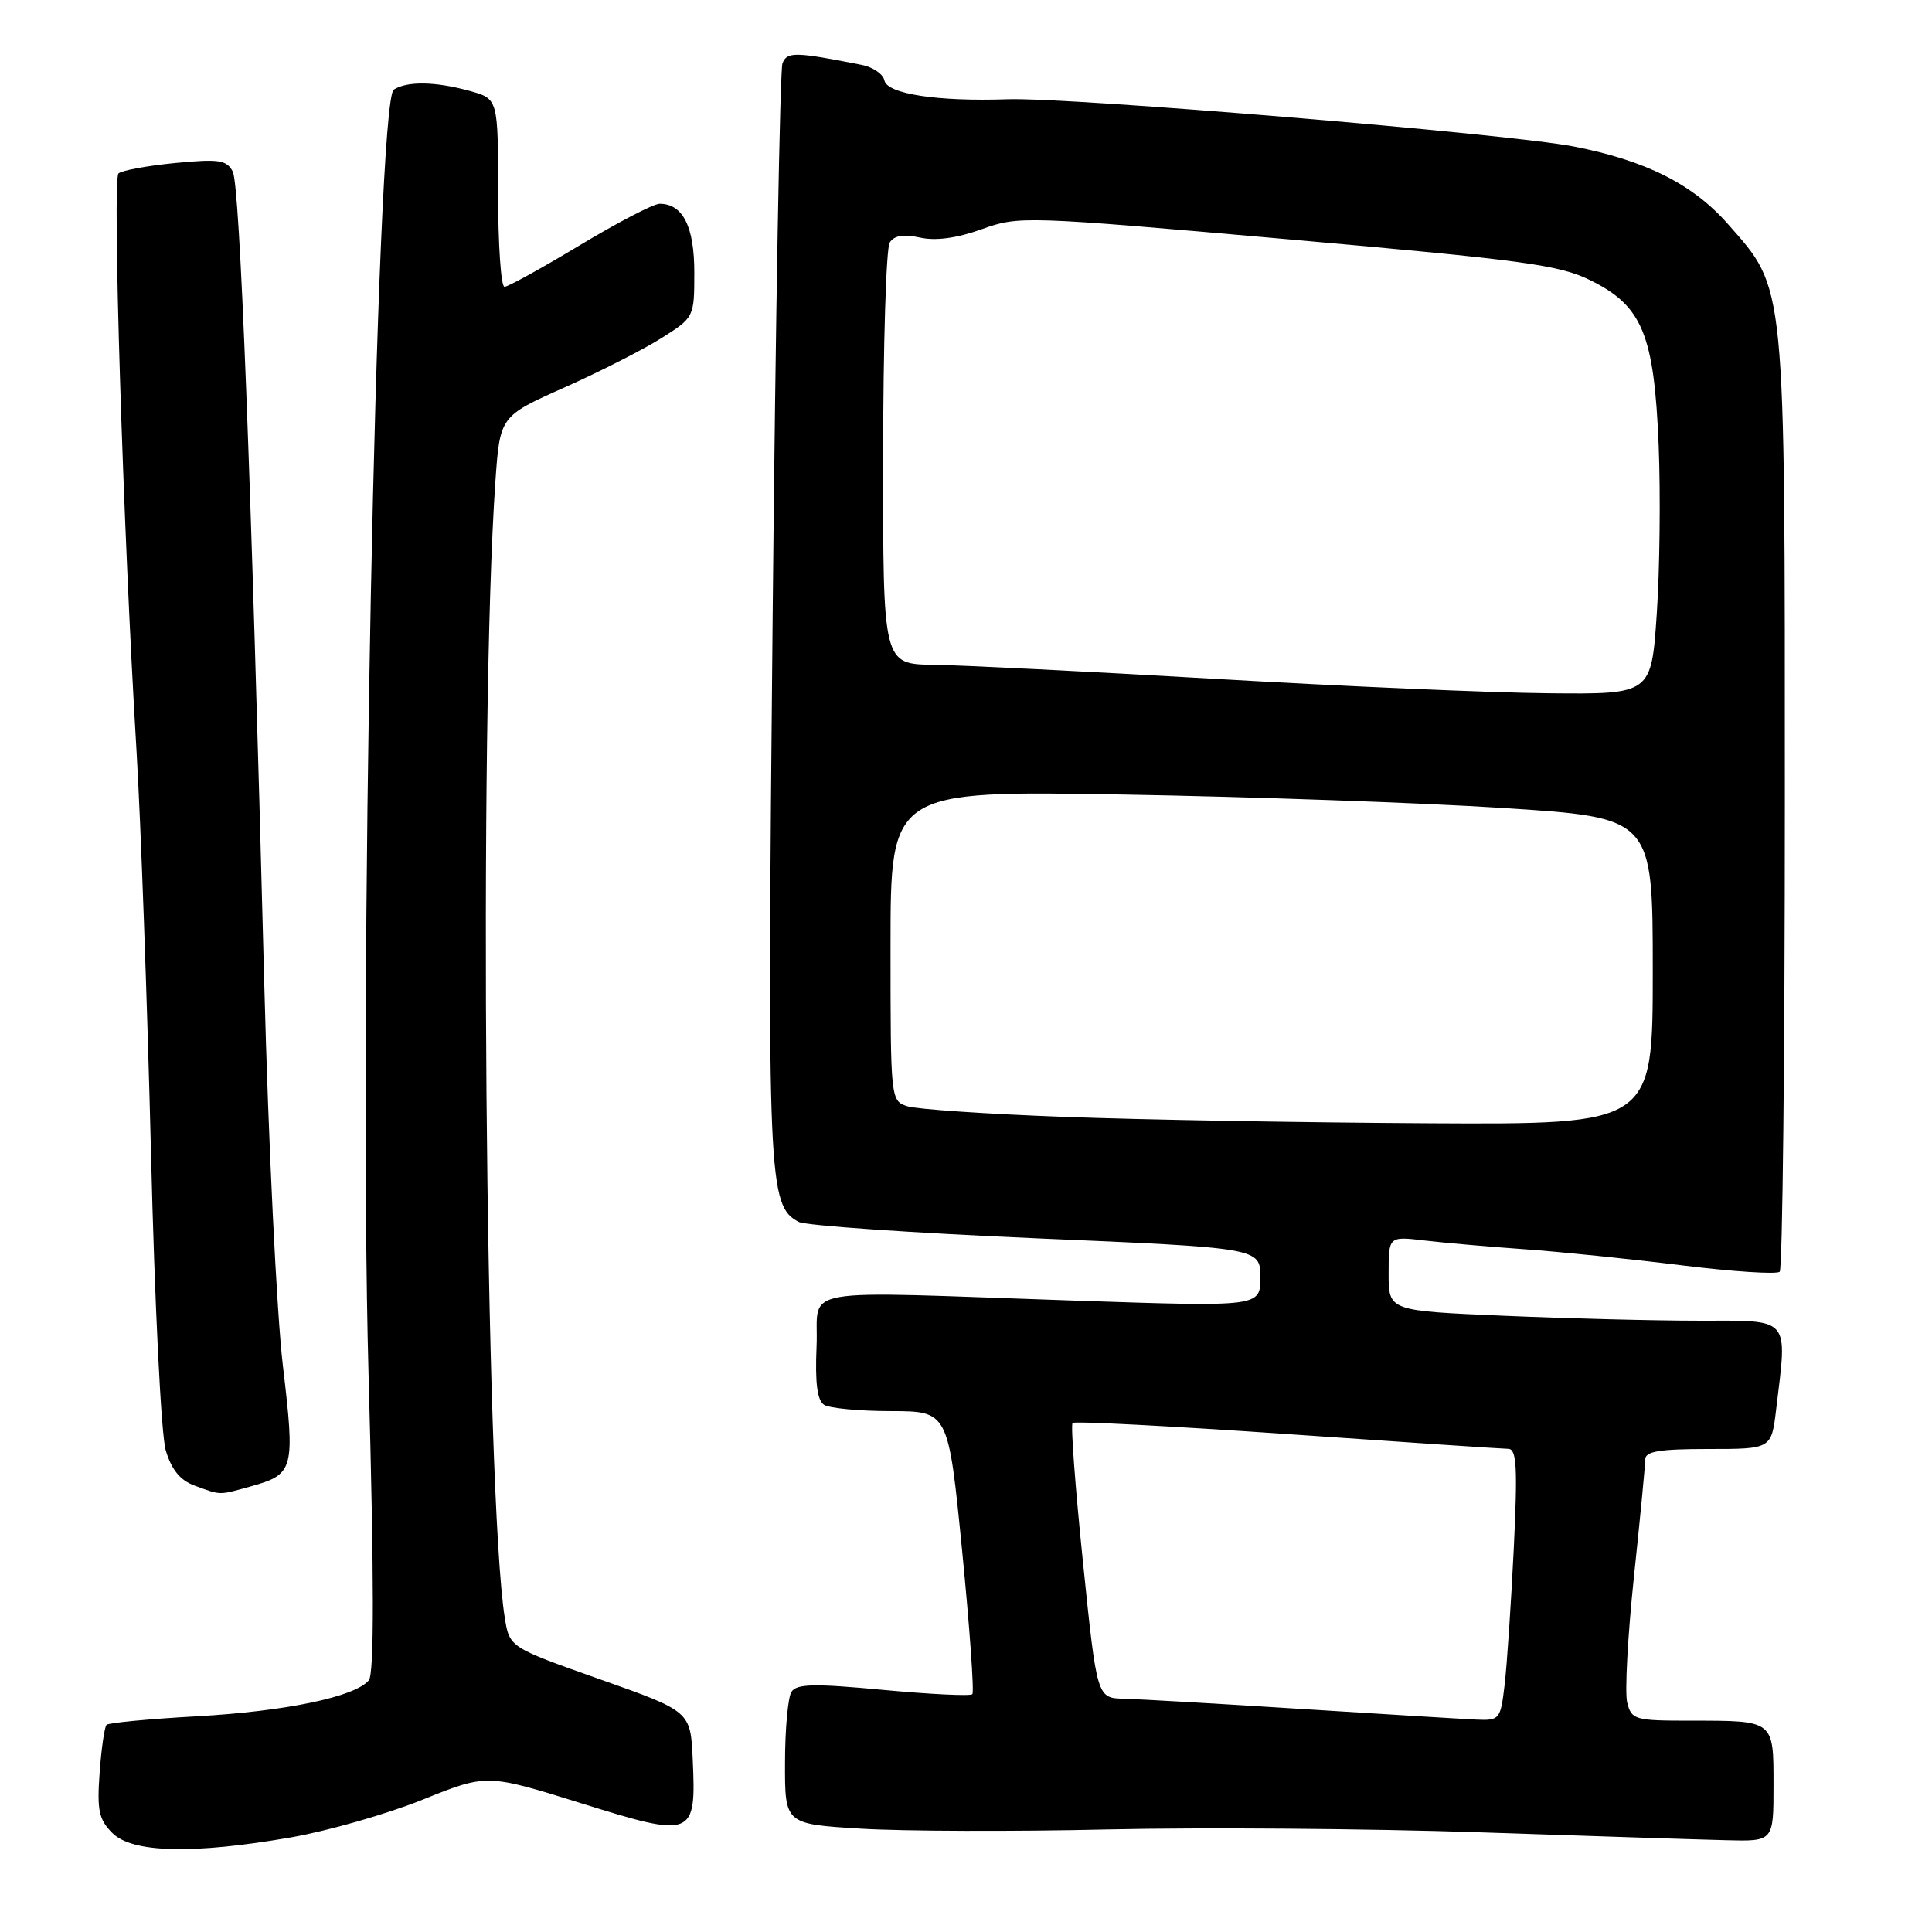 <?xml version="1.0" encoding="UTF-8" standalone="no"?>
<!DOCTYPE svg PUBLIC "-//W3C//DTD SVG 1.1//EN" "http://www.w3.org/Graphics/SVG/1.1/DTD/svg11.dtd" >
<svg xmlns="http://www.w3.org/2000/svg" xmlns:xlink="http://www.w3.org/1999/xlink" version="1.1" viewBox="0 0 256 256">
 <g >
 <path fill="currentColor"
d=" M 38.59 243.46 C 43.45 242.61 51.27 240.37 55.97 238.48 C 64.50 235.04 64.50 235.04 77.00 238.94 C 91.88 243.59 92.26 243.44 91.79 233.13 C 91.50 226.76 91.50 226.76 79.51 222.52 C 67.52 218.28 67.52 218.28 66.89 214.39 C 64.29 198.22 63.43 95.47 65.64 63.82 C 66.25 55.15 66.25 55.15 74.80 51.34 C 79.51 49.24 85.30 46.29 87.68 44.78 C 91.98 42.06 92.00 42.02 92.00 36.09 C 92.00 30.01 90.48 27.00 87.40 27.00 C 86.60 27.00 81.84 29.48 76.82 32.50 C 71.80 35.52 67.32 38.00 66.85 38.00 C 66.38 38.00 66.00 32.40 66.00 25.55 C 66.00 13.09 66.00 13.09 62.25 12.05 C 57.74 10.80 53.97 10.73 52.18 11.87 C 49.85 13.34 47.50 133.13 48.83 181.95 C 49.58 209.26 49.59 221.79 48.87 222.65 C 47.05 224.84 37.86 226.76 26.05 227.42 C 19.76 227.77 14.39 228.28 14.12 228.55 C 13.85 228.82 13.43 231.68 13.20 234.91 C 12.84 239.89 13.10 241.10 14.89 242.89 C 17.53 245.53 25.59 245.72 38.59 243.46 Z  M 235.00 236.61 C 235.00 227.89 235.14 228.00 224.03 228.00 C 216.60 228.00 216.19 227.88 215.61 225.59 C 215.28 224.26 215.68 216.78 216.50 208.98 C 217.33 201.17 218.00 194.16 218.00 193.39 C 218.00 192.31 219.88 192.00 226.36 192.00 C 234.72 192.00 234.72 192.00 235.35 186.75 C 236.84 174.37 237.39 175.00 225.16 175.00 C 219.20 175.00 207.50 174.70 199.16 174.34 C 184.00 173.69 184.00 173.69 184.00 168.75 C 184.00 163.81 184.00 163.81 188.75 164.37 C 191.36 164.68 197.32 165.20 202.00 165.53 C 206.68 165.86 216.04 166.82 222.82 167.66 C 229.60 168.50 235.45 168.88 235.82 168.51 C 236.19 168.14 236.50 140.08 236.50 106.17 C 236.50 36.73 236.67 38.45 228.97 29.70 C 224.30 24.40 218.10 21.28 208.53 19.41 C 199.85 17.72 141.72 12.87 133.50 13.15 C 124.25 13.47 117.55 12.45 117.19 10.66 C 117.02 9.82 115.67 8.89 114.19 8.60 C 105.34 6.85 104.28 6.83 103.68 8.40 C 103.35 9.26 102.76 42.27 102.38 81.74 C 101.65 156.73 101.78 159.74 105.83 161.91 C 106.75 162.40 120.89 163.37 137.25 164.08 C 167.00 165.35 167.00 165.35 167.00 169.26 C 167.00 173.16 167.00 173.16 142.75 172.35 C 104.44 171.06 108.55 170.33 108.20 178.41 C 107.99 183.26 108.29 185.57 109.20 186.15 C 109.92 186.60 113.91 186.98 118.08 186.98 C 125.66 187.00 125.66 187.00 127.49 205.51 C 128.49 215.69 129.10 224.23 128.84 224.49 C 128.58 224.76 123.26 224.50 117.03 223.92 C 107.85 223.06 105.55 223.11 104.87 224.18 C 104.41 224.91 104.02 229.14 104.02 233.60 C 104.00 241.70 104.00 241.70 114.09 242.31 C 119.64 242.65 134.38 242.70 146.84 242.41 C 159.30 242.13 181.43 242.30 196.00 242.79 C 210.57 243.28 225.31 243.76 228.75 243.84 C 235.00 244.00 235.00 244.00 235.00 236.61 Z  M 33.14 196.98 C 38.97 195.36 39.12 194.80 37.48 180.93 C 36.67 174.09 35.56 151.40 35.02 130.50 C 33.27 62.74 31.79 24.54 30.84 22.73 C 30.03 21.19 29.00 21.04 23.20 21.60 C 19.52 21.96 16.14 22.58 15.70 22.98 C 14.86 23.74 16.30 69.86 18.09 99.50 C 18.65 108.85 19.51 132.70 20.00 152.50 C 20.49 172.72 21.35 190.11 21.96 192.18 C 22.73 194.75 23.87 196.15 25.78 196.85 C 29.33 198.15 28.95 198.14 33.14 196.98 Z  M 172.50 226.45 C 161.50 225.75 150.89 225.14 148.93 225.09 C 145.35 225.00 145.35 225.00 143.50 207.01 C 142.48 197.11 141.86 188.81 142.12 188.55 C 142.37 188.29 155.16 188.96 170.54 190.02 C 185.92 191.09 199.11 191.97 199.86 191.98 C 200.97 192.00 201.10 194.43 200.58 205.25 C 200.22 212.54 199.68 220.64 199.37 223.25 C 198.83 227.83 198.70 227.99 195.66 227.86 C 193.92 227.78 183.50 227.14 172.50 226.45 Z  M 141.00 147.99 C 130.82 147.62 121.49 146.98 120.25 146.59 C 118.01 145.87 118.00 145.75 118.00 125.31 C 118.00 104.76 118.00 104.76 148.75 105.28 C 165.66 105.57 188.39 106.37 199.25 107.07 C 219.00 108.34 219.00 108.34 219.00 128.67 C 219.00 149.00 219.00 149.00 189.25 148.84 C 172.89 148.75 151.18 148.37 141.00 147.99 Z  M 161.00 89.95 C 144.22 88.98 127.46 88.14 123.75 88.09 C 117.00 88.00 117.00 88.00 117.02 60.75 C 117.02 45.76 117.42 32.89 117.89 32.14 C 118.49 31.20 119.72 31.00 121.91 31.48 C 124.00 31.94 126.78 31.56 130.09 30.37 C 135.02 28.60 135.69 28.62 170.60 31.70 C 202.05 34.48 206.64 35.10 210.80 37.17 C 217.62 40.55 219.18 44.34 219.78 58.98 C 220.04 65.41 219.93 75.47 219.53 81.34 C 218.81 92.00 218.81 92.00 205.15 91.86 C 197.64 91.79 177.78 90.93 161.00 89.95 Z "/>
</g>
</svg>